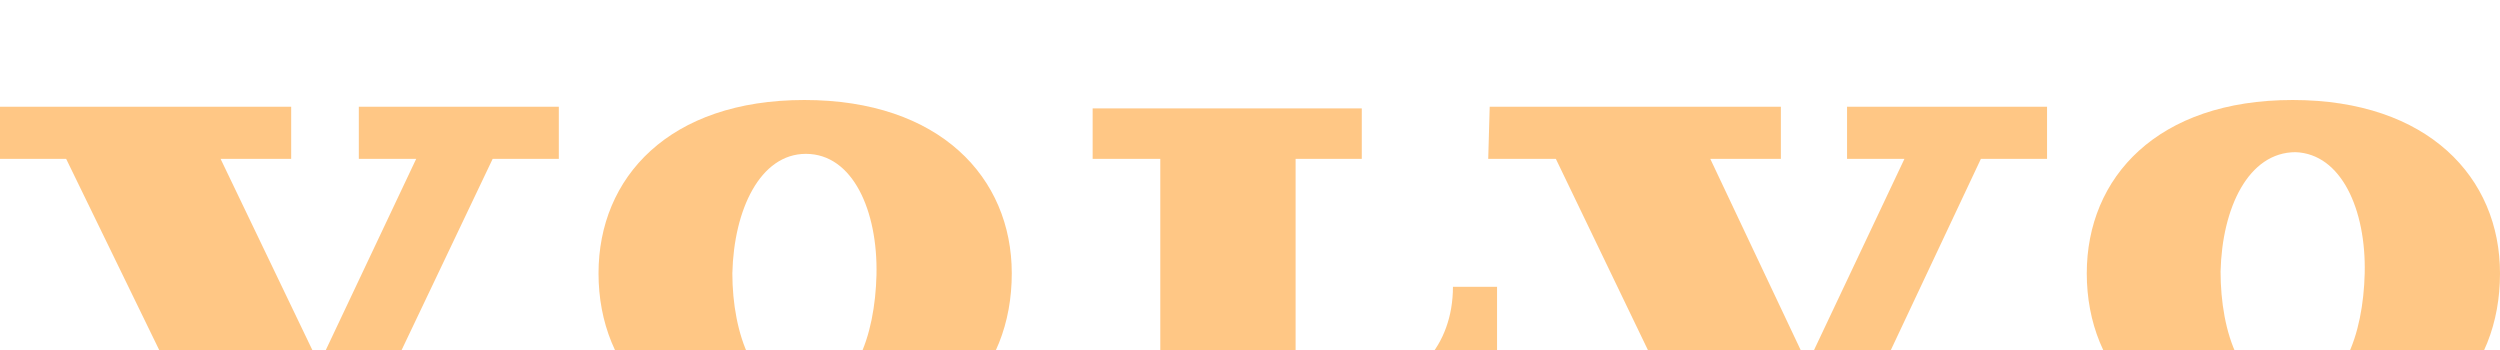 <svg width="100" height="14" viewBox="0 0 100 14" fill="none" xmlns="http://www.w3.org/2000/svg">
<g filter="url(#filter0_i_344_19)">
<path d="M43.765 13.596H59.882V7.471H58.118C58.118 9.827 56.588 11.577 54.294 11.577H51.824V2.356H54.471V0.336H43.706V2.356H46.412V11.577H43.706V13.596H43.765Z" fill="#FFC178" fill-opacity="0.9"/>
</g>
<g filter="url(#filter1_i_344_19)">
<path d="M67.647 13.596H73.941L79.235 2.356H81.882V0.269H73.882V2.356H76.177L72.294 10.567L68.412 2.356H71.235V0.269H59.588L59.529 2.356H62.235L67.647 13.596Z" fill="#FFC178" fill-opacity="0.9"/>
</g>
<g filter="url(#filter2_i_344_19)">
<path d="M11.647 0.269H0V2.356H2.647L8.118 13.596H14.353L19.706 2.356H22.353V0.269H14.353V2.356H16.647L12.765 10.567L8.824 2.356H11.647V0.269Z" fill="#FFC178" fill-opacity="0.9"/>
</g>
<g filter="url(#filter3_i_344_19)">
<path d="M23.941 6.933C23.941 10.836 26.706 14 32.235 14C37.765 14 40.471 10.904 40.471 6.933C40.471 3.096 37.588 0 32.176 0C26.765 0 23.941 3.096 23.941 6.933ZM35.059 7C35 9.423 34.176 11.914 32.118 11.914C30.177 11.846 29.294 9.356 29.294 6.933C29.353 4.375 30.412 2.154 32.235 2.154C34.118 2.154 35.118 4.442 35.059 7Z" fill="#FFC178" fill-opacity="0.9"/>
</g>
<g filter="url(#filter4_i_344_19)">
<path d="M83.471 6.933C83.471 10.836 86.235 14 91.765 14C97.294 14 100 10.904 100 6.933C100 3.096 97.118 0 91.706 0C86.294 0 83.471 3.096 83.471 6.933ZM91.823 2.087C93.647 2.154 94.647 4.375 94.588 6.933C94.529 9.356 93.706 11.846 91.647 11.846C89.647 11.779 88.823 9.288 88.823 6.865C88.882 4.308 89.941 2.087 91.823 2.087Z" fill="#FFC178" fill-opacity="0.9"/>
</g>
<defs>
<filter id="filter0_i_344_19" x="43.706" y="0.336" width="16.177" height="17.26" filterUnits="userSpaceOnUse" color-interpolation-filters="sRGB">
<feFlood flood-opacity="0" result="BackgroundImageFix"/>
<feBlend mode="normal" in="SourceGraphic" in2="BackgroundImageFix" result="shape"/>
<feColorMatrix in="SourceAlpha" type="matrix" values="0 0 0 0 0 0 0 0 0 0 0 0 0 0 0 0 0 0 127 0" result="hardAlpha"/>
<feOffset dy="4"/>
<feGaussianBlur stdDeviation="2"/>
<feComposite in2="hardAlpha" operator="arithmetic" k2="-1" k3="1"/>
<feColorMatrix type="matrix" values="0 0 0 0 0 0 0 0 0 0 0 0 0 0 0 0 0 0 0.25 0"/>
<feBlend mode="normal" in2="shape" result="effect1_innerShadow_344_19"/>
</filter>
<filter id="filter1_i_344_19" x="59.529" y="0.269" width="22.353" height="17.327" filterUnits="userSpaceOnUse" color-interpolation-filters="sRGB">
<feFlood flood-opacity="0" result="BackgroundImageFix"/>
<feBlend mode="normal" in="SourceGraphic" in2="BackgroundImageFix" result="shape"/>
<feColorMatrix in="SourceAlpha" type="matrix" values="0 0 0 0 0 0 0 0 0 0 0 0 0 0 0 0 0 0 127 0" result="hardAlpha"/>
<feOffset dy="4"/>
<feGaussianBlur stdDeviation="2"/>
<feComposite in2="hardAlpha" operator="arithmetic" k2="-1" k3="1"/>
<feColorMatrix type="matrix" values="0 0 0 0 0 0 0 0 0 0 0 0 0 0 0 0 0 0 0.25 0"/>
<feBlend mode="normal" in2="shape" result="effect1_innerShadow_344_19"/>
</filter>
<filter id="filter2_i_344_19" x="0" y="0.269" width="22.353" height="17.327" filterUnits="userSpaceOnUse" color-interpolation-filters="sRGB">
<feFlood flood-opacity="0" result="BackgroundImageFix"/>
<feBlend mode="normal" in="SourceGraphic" in2="BackgroundImageFix" result="shape"/>
<feColorMatrix in="SourceAlpha" type="matrix" values="0 0 0 0 0 0 0 0 0 0 0 0 0 0 0 0 0 0 127 0" result="hardAlpha"/>
<feOffset dy="4"/>
<feGaussianBlur stdDeviation="2"/>
<feComposite in2="hardAlpha" operator="arithmetic" k2="-1" k3="1"/>
<feColorMatrix type="matrix" values="0 0 0 0 0 0 0 0 0 0 0 0 0 0 0 0 0 0 0.25 0"/>
<feBlend mode="normal" in2="shape" result="effect1_innerShadow_344_19"/>
</filter>
<filter id="filter3_i_344_19" x="23.941" y="0" width="16.529" height="18" filterUnits="userSpaceOnUse" color-interpolation-filters="sRGB">
<feFlood flood-opacity="0" result="BackgroundImageFix"/>
<feBlend mode="normal" in="SourceGraphic" in2="BackgroundImageFix" result="shape"/>
<feColorMatrix in="SourceAlpha" type="matrix" values="0 0 0 0 0 0 0 0 0 0 0 0 0 0 0 0 0 0 127 0" result="hardAlpha"/>
<feOffset dy="4"/>
<feGaussianBlur stdDeviation="2"/>
<feComposite in2="hardAlpha" operator="arithmetic" k2="-1" k3="1"/>
<feColorMatrix type="matrix" values="0 0 0 0 0 0 0 0 0 0 0 0 0 0 0 0 0 0 0.25 0"/>
<feBlend mode="normal" in2="shape" result="effect1_innerShadow_344_19"/>
</filter>
<filter id="filter4_i_344_19" x="83.471" y="0" width="16.529" height="18" filterUnits="userSpaceOnUse" color-interpolation-filters="sRGB">
<feFlood flood-opacity="0" result="BackgroundImageFix"/>
<feBlend mode="normal" in="SourceGraphic" in2="BackgroundImageFix" result="shape"/>
<feColorMatrix in="SourceAlpha" type="matrix" values="0 0 0 0 0 0 0 0 0 0 0 0 0 0 0 0 0 0 127 0" result="hardAlpha"/>
<feOffset dy="4"/>
<feGaussianBlur stdDeviation="2"/>
<feComposite in2="hardAlpha" operator="arithmetic" k2="-1" k3="1"/>
<feColorMatrix type="matrix" values="0 0 0 0 0 0 0 0 0 0 0 0 0 0 0 0 0 0 0.25 0"/>
<feBlend mode="normal" in2="shape" result="effect1_innerShadow_344_19"/>
</filter>
</defs>
</svg>
